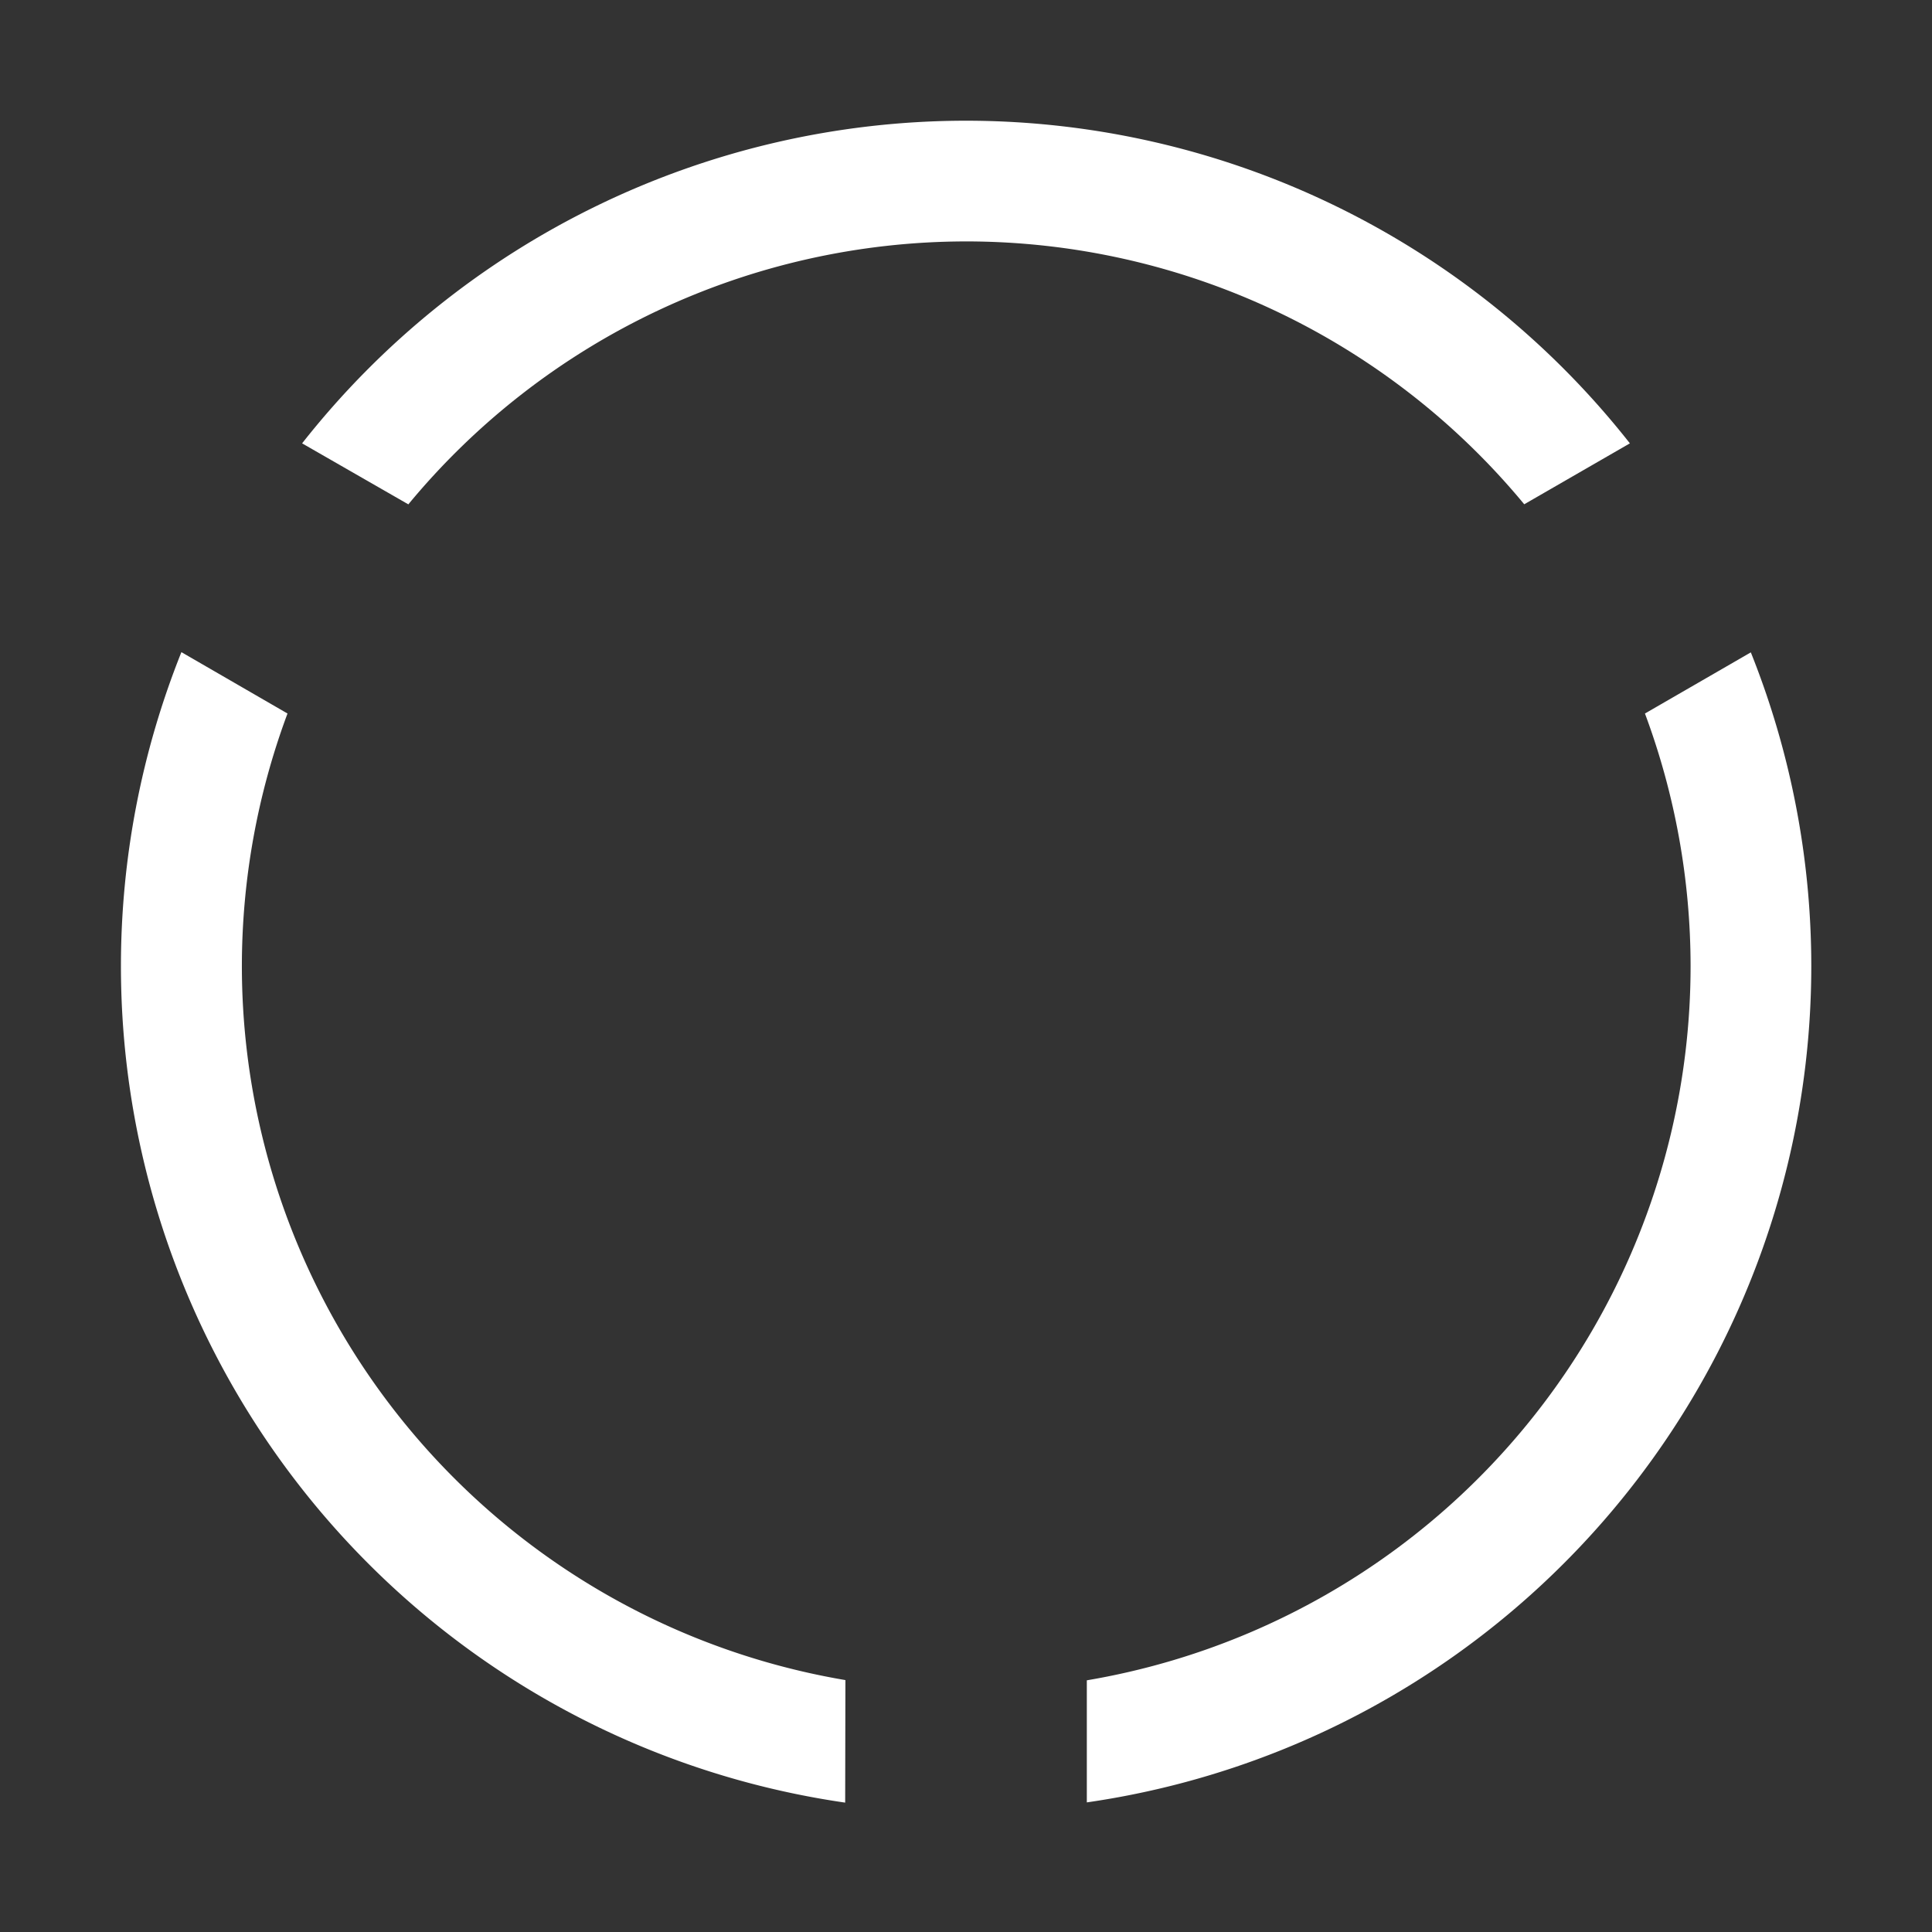 <svg xmlns="http://www.w3.org/2000/svg" width="32" height="32" viewBox="0 0 8.467 8.467"><rect x="0" y="0" width="8.467" height="8.467" fill="#333333" stroke="none"/><path d="M3.704 7.9A3.704 3.704 0 0 1 .53 4.233a3.704 3.704 0 0 1 .265-1.375l.465.269a3.175 3.175 0 0 0-.2 1.106 3.175 3.175 0 0 0 2.645 3.13Zm1.059 0v-.536a3.175 3.175 0 0 0 2.646-3.13 3.175 3.175 0 0 0-.2-1.107l.464-.268a3.704 3.704 0 0 1 .265 1.375 3.704 3.704 0 0 1-3.175 3.665ZM1.789 2.21l-.465-.267A3.704 3.704 0 0 1 4.234.529a3.704 3.704 0 0 1 2.909 1.414l-.463.267a3.175 3.175 0 0 0-2.446-1.152 3.175 3.175 0 0 0-2.445 1.153Z" style="fill:#fff;stroke:none;stroke-width:9.311;stroke-dasharray:none"/></svg>